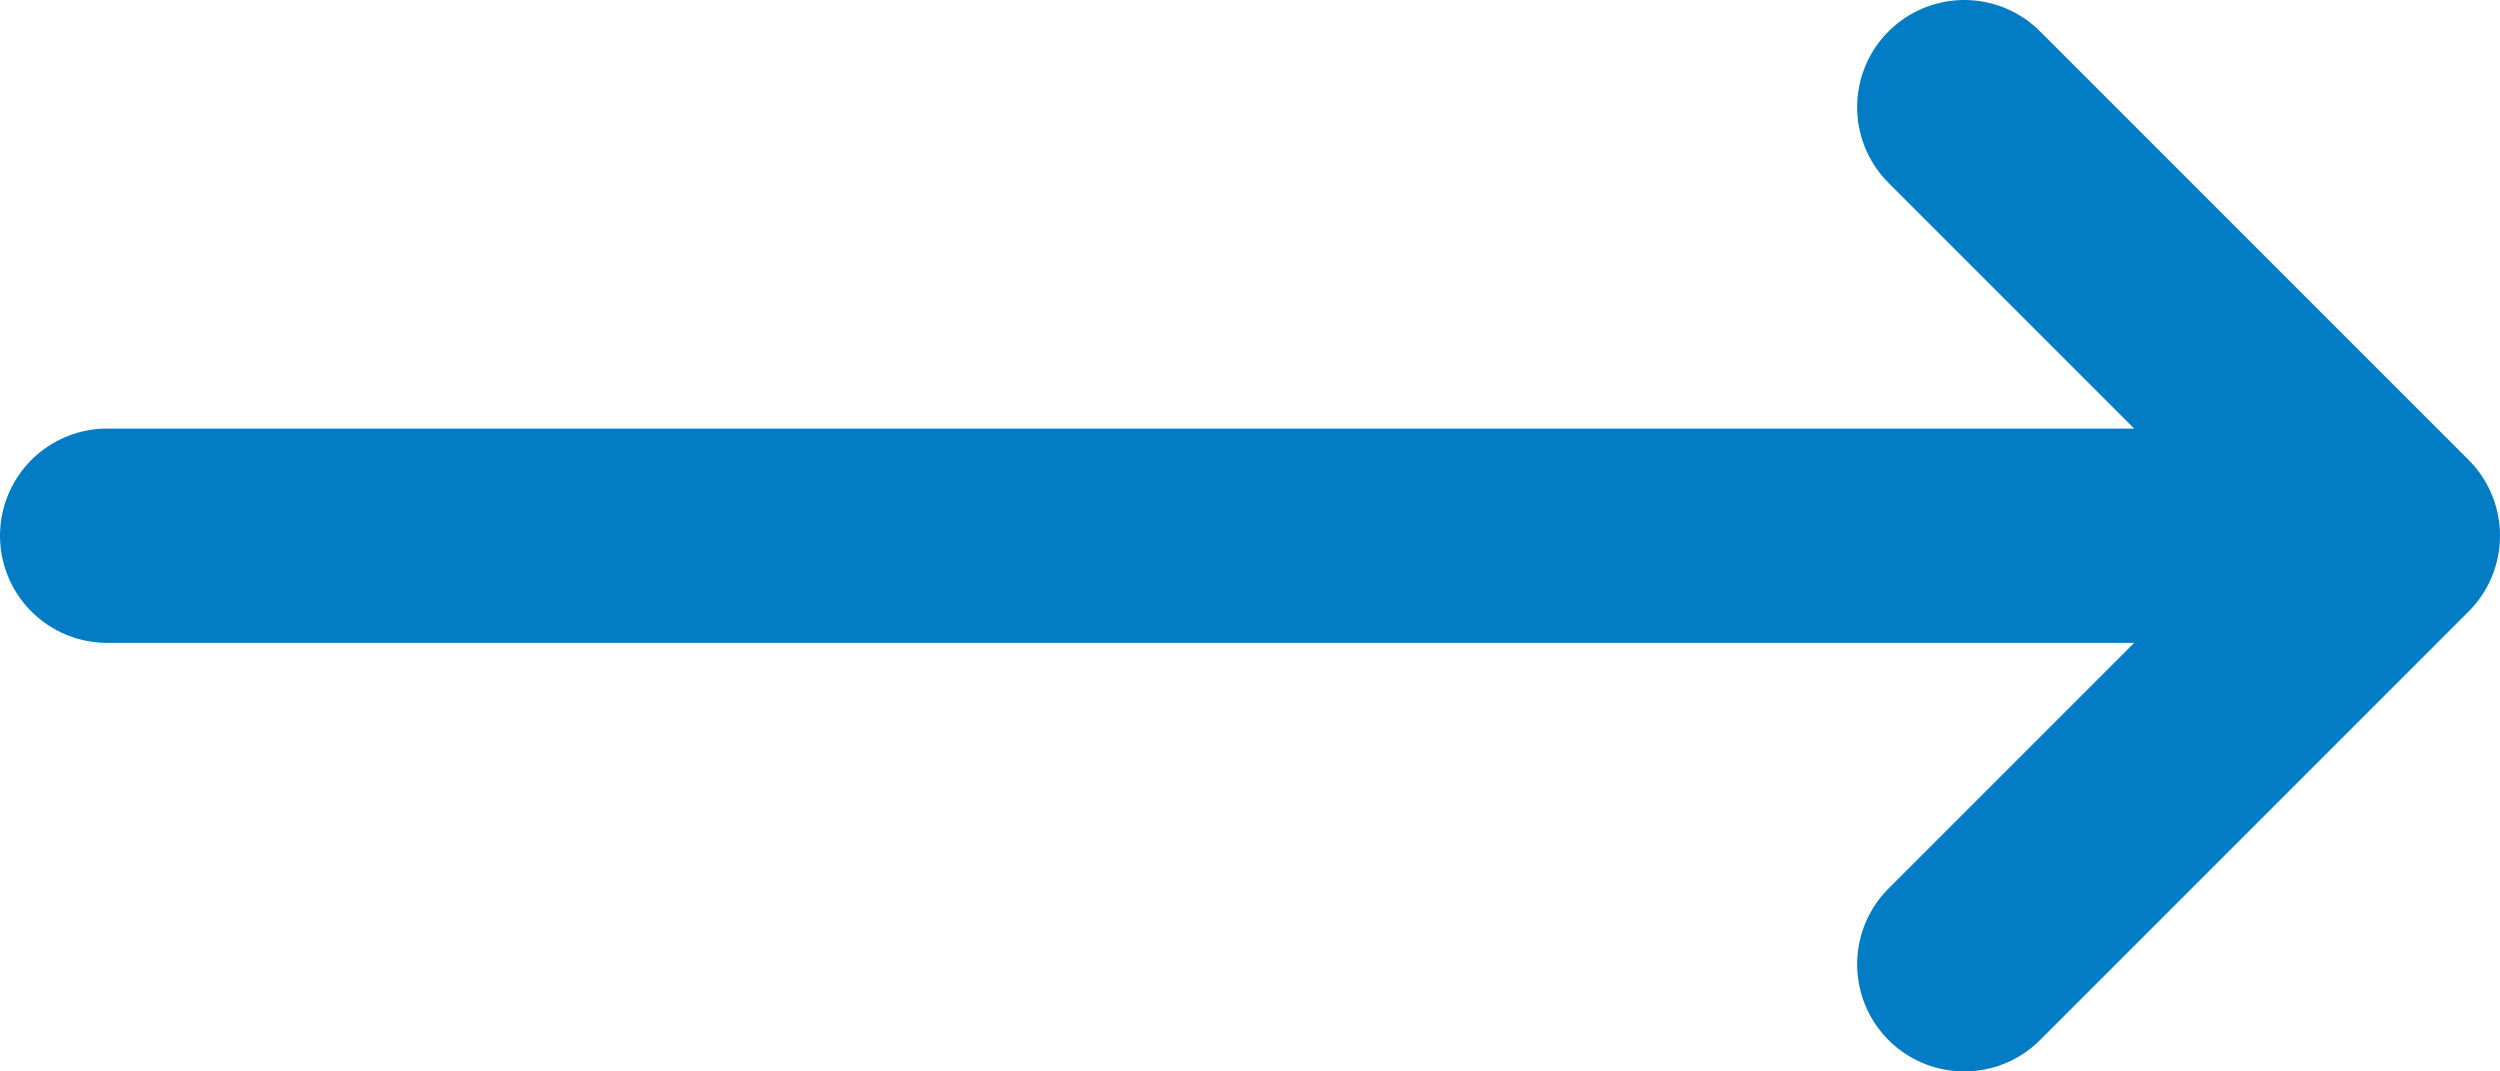 <svg xmlns="http://www.w3.org/2000/svg" viewBox="0 0 17.5 7.5"><defs><style>.cls-1{fill:none;stroke:#027cc5;stroke-linecap:round;stroke-linejoin:round;stroke-width:1.5px;}</style></defs><g id="Layer_2" data-name="Layer 2"><g id="Layer_1-2" data-name="Layer 1"><path class="cls-1" d="M.75,3.75h16m0,0-3-3m3,3-3,3"/></g></g></svg>